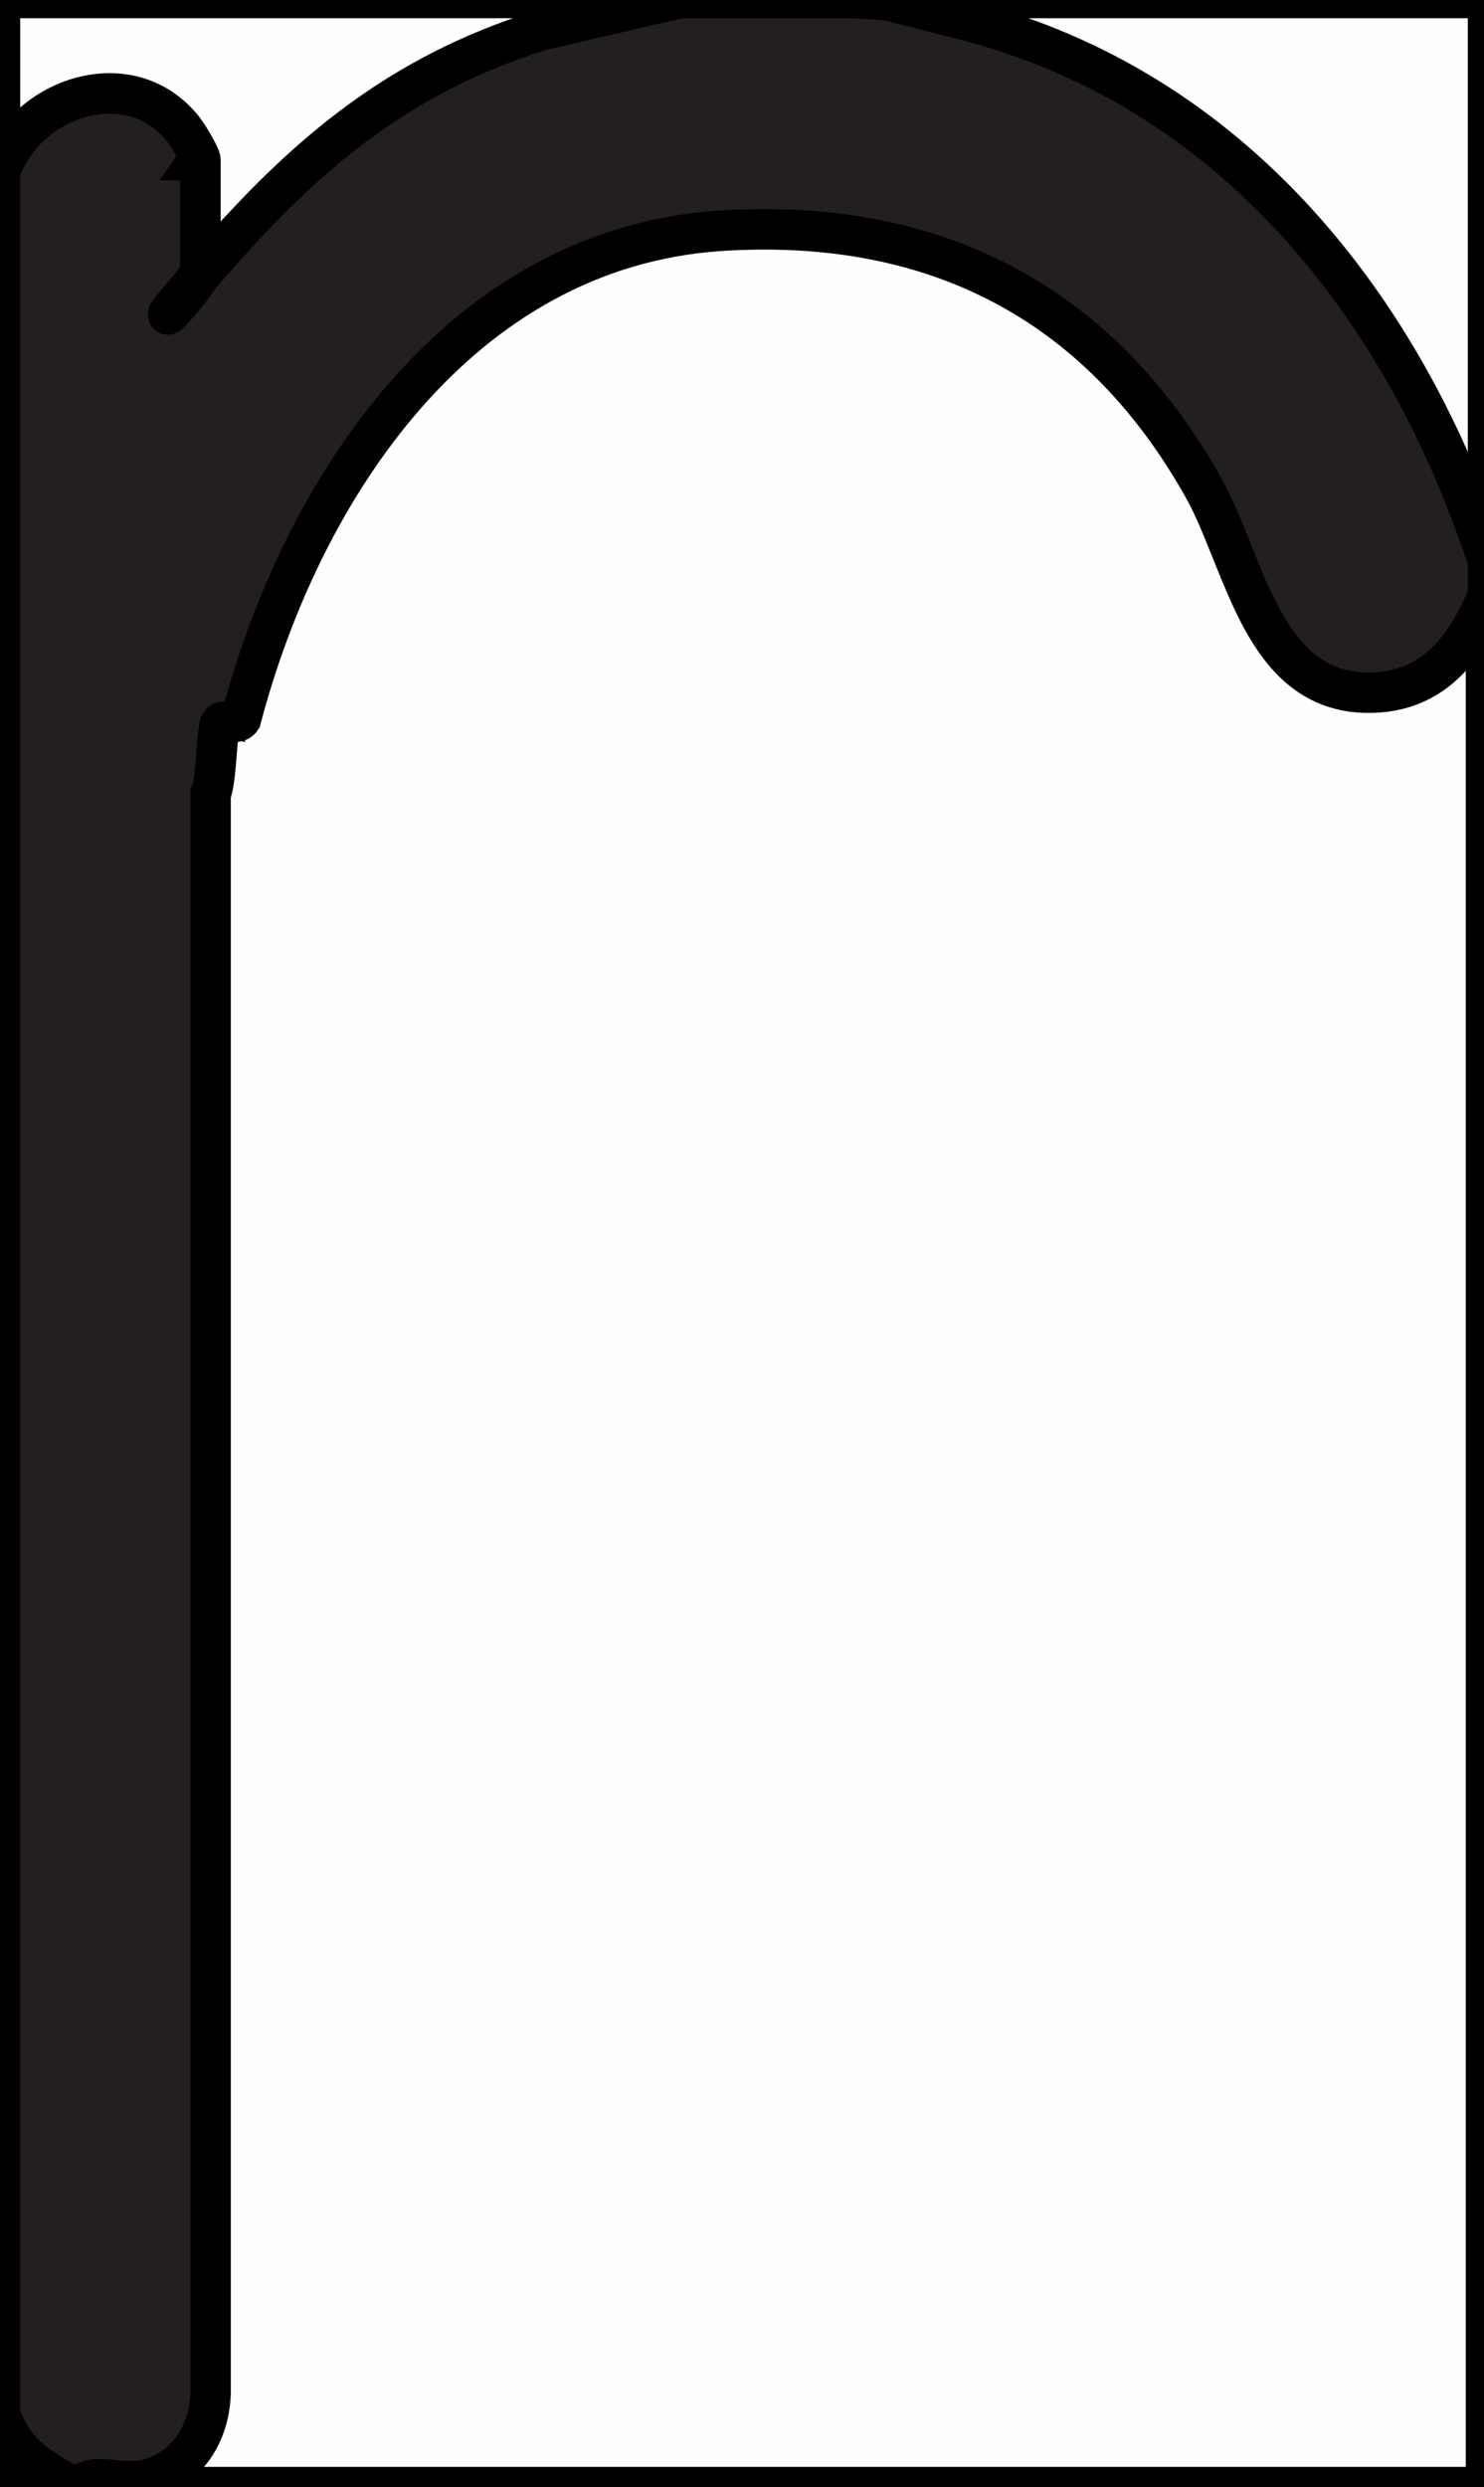 <?xml version="1.0" encoding="UTF-8"?>
<svg id="Layer_2" xmlns="http://www.w3.org/2000/svg" version="1.1" viewBox="0 0 73.3 122.8">
  <rect x="0" y="0" width="73.3" height="122.8" fill="#808080" stroke="none"/>
  <!-- Generator: Adobe Illustrator 29.5.0, SVG Export Plug-In . SVG Version: 2.1.0 Build 137)  -->
  <defs>
    <style>
      .st0 {
        fill: #fefefe;
      }

      .st0, .st1, .st2, .st3 {
        stroke: #000;
        stroke-miterlimit: 10;
        stroke-width: 2px;
      }

      .st1 {
        fill: #5b5859;
      }

      .st2 {
        fill: #fbfbfb;
      }

      .st3 {
        fill: #231f20;
      }
    </style>
  </defs>
  <path class="st0" d="M73.4,29.4v93.4H6.2c-.2,0-.2-.1,0-.2l.3-.5c2-.3,3.2-2,3.3-3.9V39.1c0-.5.4-3.3.5-3.4.3-.4.6-.6,1.1-.4,2.9-11.1,10.7-22.9,23.1-24.2s23.3,5.6,27.6,17.9c1.9,5.9,8.5,6.7,10.8.7l.6-.2Z"/>
  <path class="st3" d="M41.8-.1c13.3.3,23.7,9.2,29.4,20.8,1.1,2.2,2.1,4.5,2.3,7v1.7c-1.1,2.6-2.7,4.8-5.9,4.8-5.3,0-6.1-6.5-8.2-10.2-5.2-9.2-13.4-13.3-23.9-12.6-12.8.9-20.6,12.7-23.6,24.1-.2.3-.8,0-1,.2s-.2,2.9-.5,3.5v79c-.1,2.4-1.6,4.2-4.1,4.4-.7,0-1.4.1-2.2.2h-.5c-2.1-.3-3.5-1.4-3.6-3.6V8.5c.2-3.6,4.9-5.5,7.8-3.8s2.7,2.2,2,3.2c.2,0,.5,0,.5.2.2,1.4.2,4.1-.5,5.2,1.6-2.5,4.7-5.6,7.6-7.6C22.3,2.1,27.7.2,33.6-.1h8.2Z"/>
  <path class="st0" d="M41.8-.1h31.7v27.8c-4.1-12.5-12.6-23.3-25.8-26.7s-4-.7-5.9-1.2Z"/>
  <path class="st0" d="M33.6-.1l-6.9,1.6c-7,2.2-11.6,6.1-16.3,11.5s0,.5-.5.3v-5.4c0-.2-.7-1.4-1-1.7C6.2,3.1,1.2,4.9,0,8.5V-.1h33.6Z"/>
  <path class="st2" d="M3.6,122.8H0v-3.6c.7,2,1.9,2.6,3.6,3.6Z"/>
  <path class="st1" d="M6.2,122.5v.2h-2.2c.5-.5,1.5-.2,2.2-.2Z"/>
</svg>